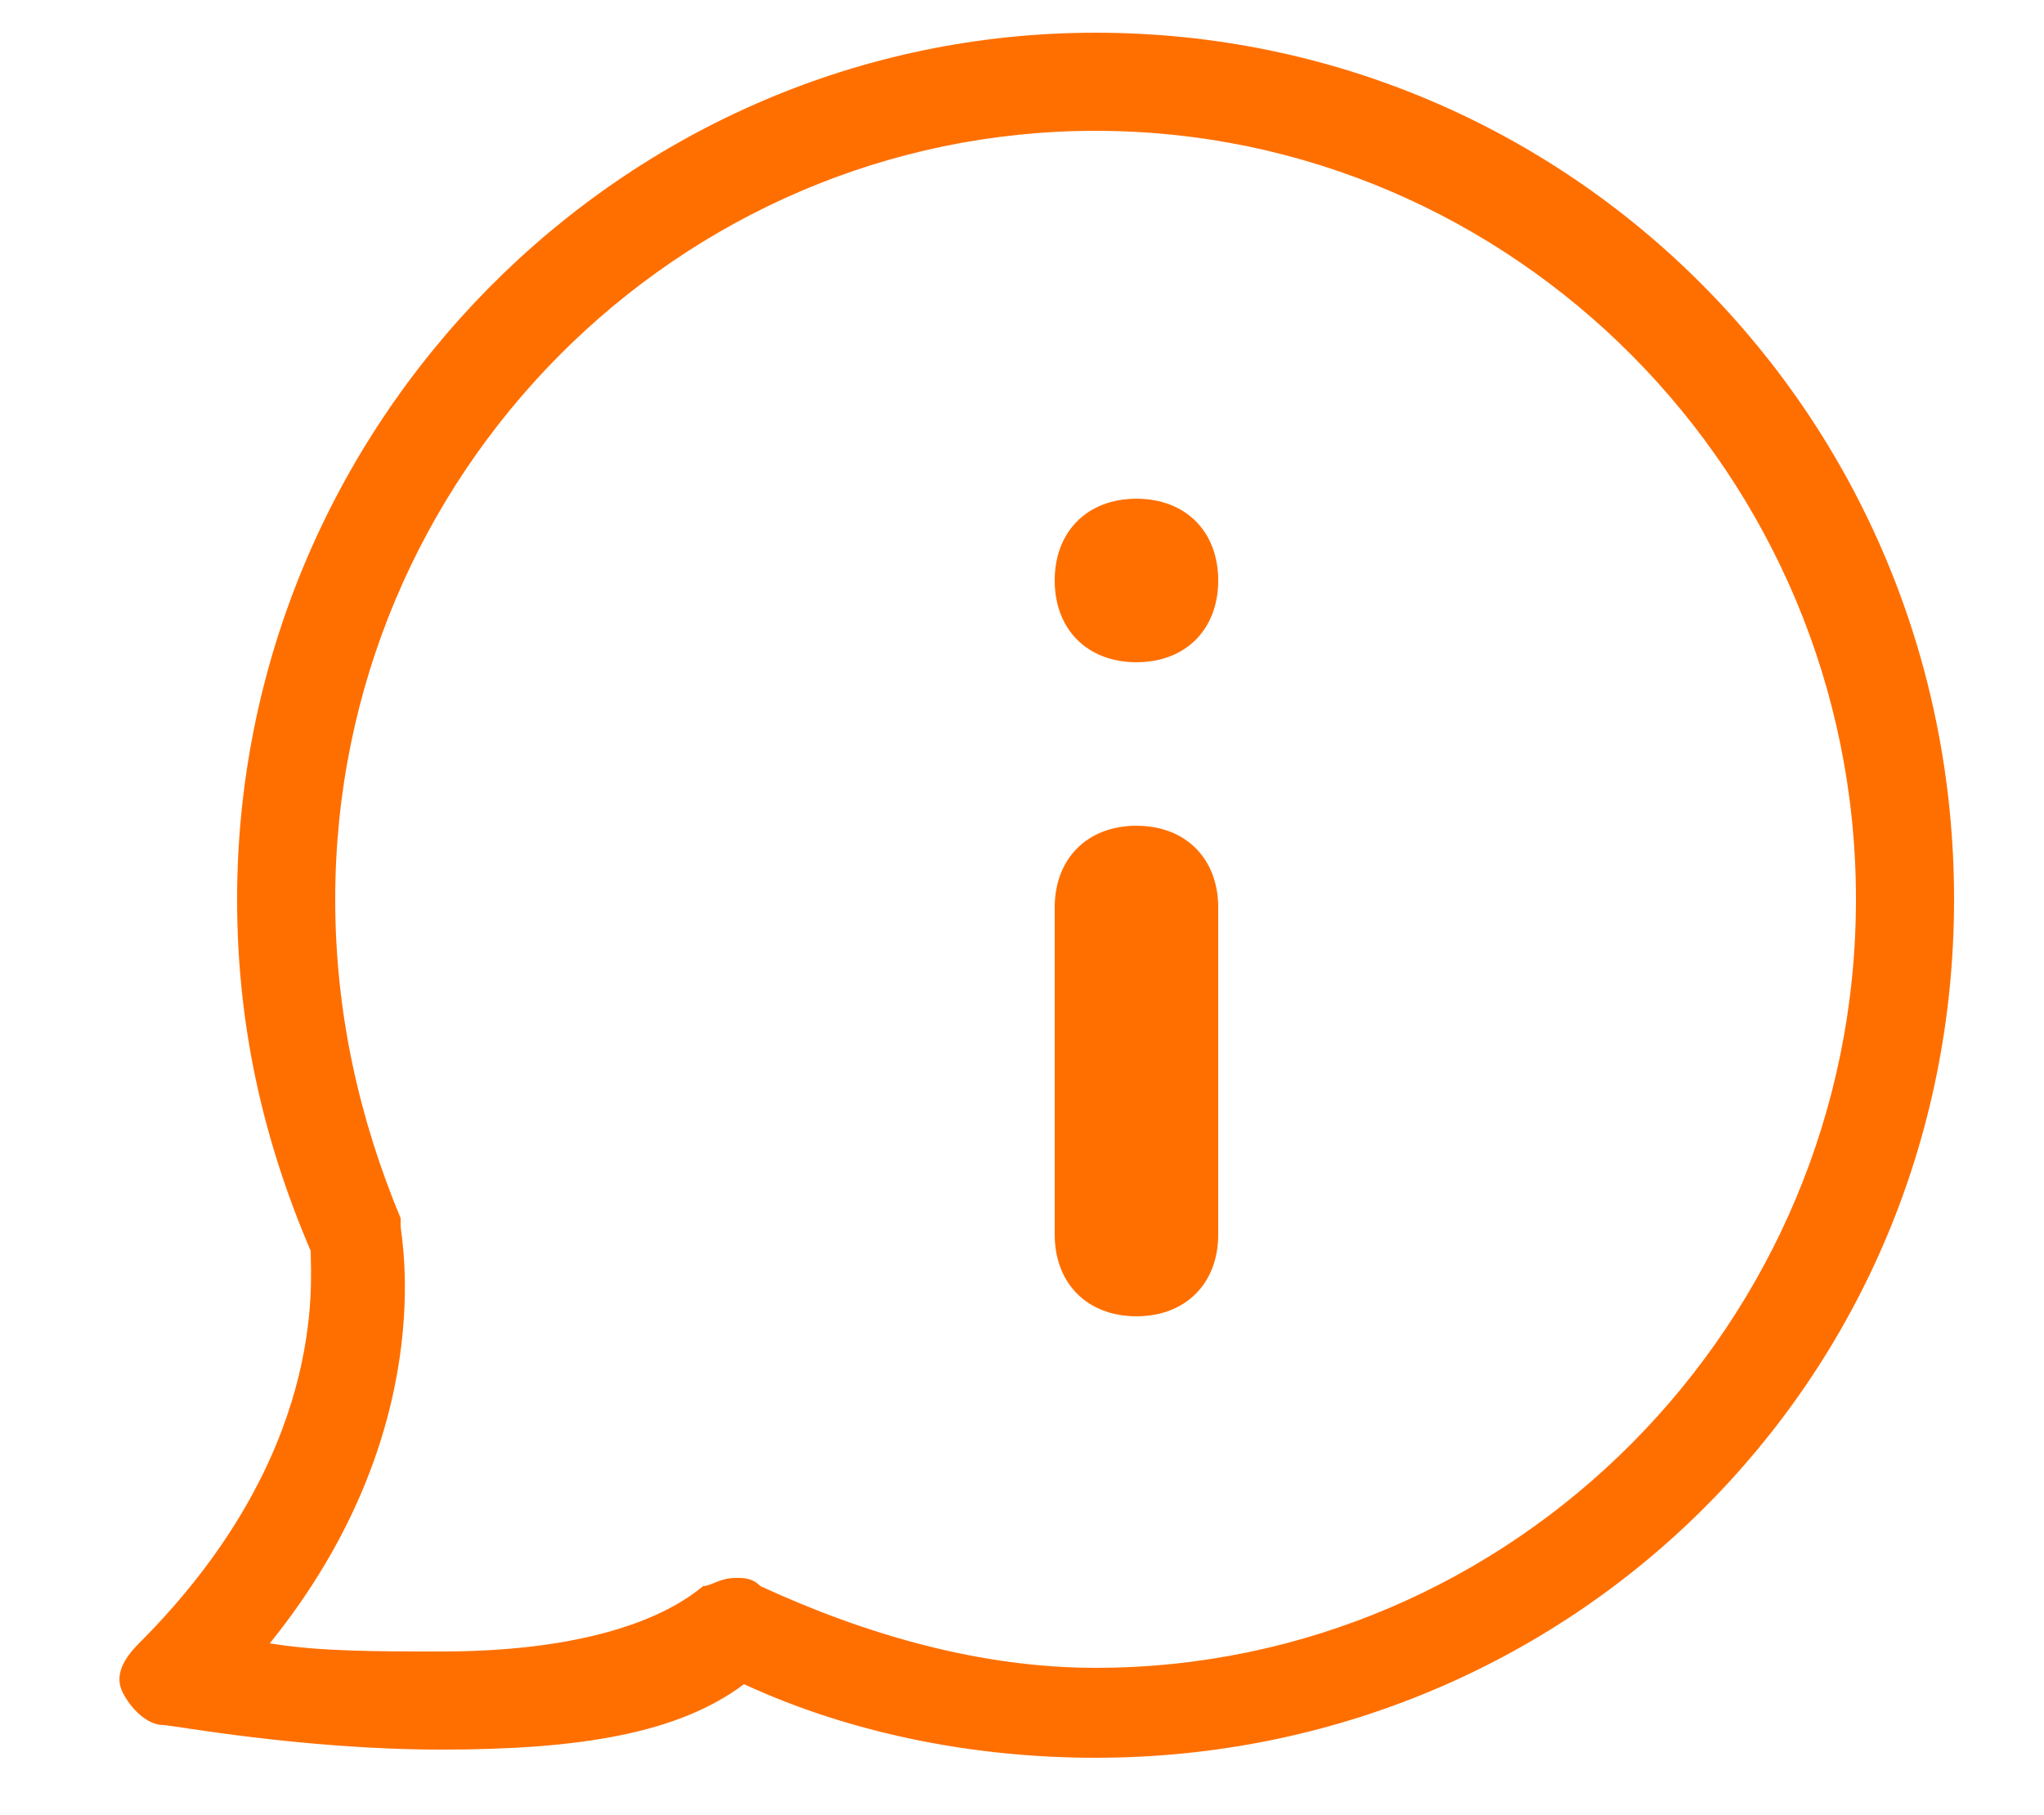<?xml version="1.0" encoding="utf-8"?>
<!-- Generator: Adobe Illustrator 22.1.0, SVG Export Plug-In . SVG Version: 6.00 Build 0)  -->
<svg version="1.1" id="Layer_1" xmlns="http://www.w3.org/2000/svg" xmlns:xlink="http://www.w3.org/1999/xlink" x="0px" y="0px"
	 viewBox="0 0 25 22.2" style="enable-background:new 0 0 25 22.2;" xml:space="preserve">
<style type="text/css">
	.st0{fill:#FF6F00;}
</style>
<path class="st0" d="M13.4,21.5c-1.5,0-3-0.3-4.3-0.9c-0.8,0.6-2,0.8-3.7,0.8l0,0c-1.7,0-3.3-0.3-3.4-0.3c-0.2,0-0.4-0.2-0.5-0.4
	c-0.1-0.2,0-0.4,0.2-0.6c2.3-2.3,2.1-4.4,2.1-4.8c-0.6-1.4-0.9-2.8-0.9-4.3c0-5.8,4.7-10.6,10.5-10.6S23.9,5.1,23.9,11
	S19.2,21.5,13.4,21.5z M9,19.3c0.1,0,0.2,0,0.3,0.1c1.3,0.6,2.7,1,4.1,1c5.1,0,9.3-4.2,9.3-9.4s-4.2-9.4-9.3-9.4S4.1,5.8,4.1,11
	c0,1.4,0.3,2.7,0.8,3.9V15c0,0.1,0.5,2.5-1.6,5.1c0.6,0.1,1.3,0.1,2.1,0.1c1.5,0,2.6-0.3,3.2-0.8C8.7,19.4,8.8,19.3,9,19.3z"/>
<g>
	<path class="st0" d="M13.9,16.1L13.9,16.1c-0.6,0-1-0.4-1-1v-4c0-0.6,0.4-1,1-1l0,0c0.6,0,1,0.4,1,1v4
		C14.9,15.7,14.5,16.1,13.9,16.1z"/>
	<path class="st0" d="M13.9,8.1L13.9,8.1c-0.6,0-1-0.4-1-1l0,0c0-0.6,0.4-1,1-1l0,0c0.6,0,1,0.4,1,1l0,0C14.9,7.7,14.5,8.1,13.9,8.1
		z"/>
</g>
</svg>
